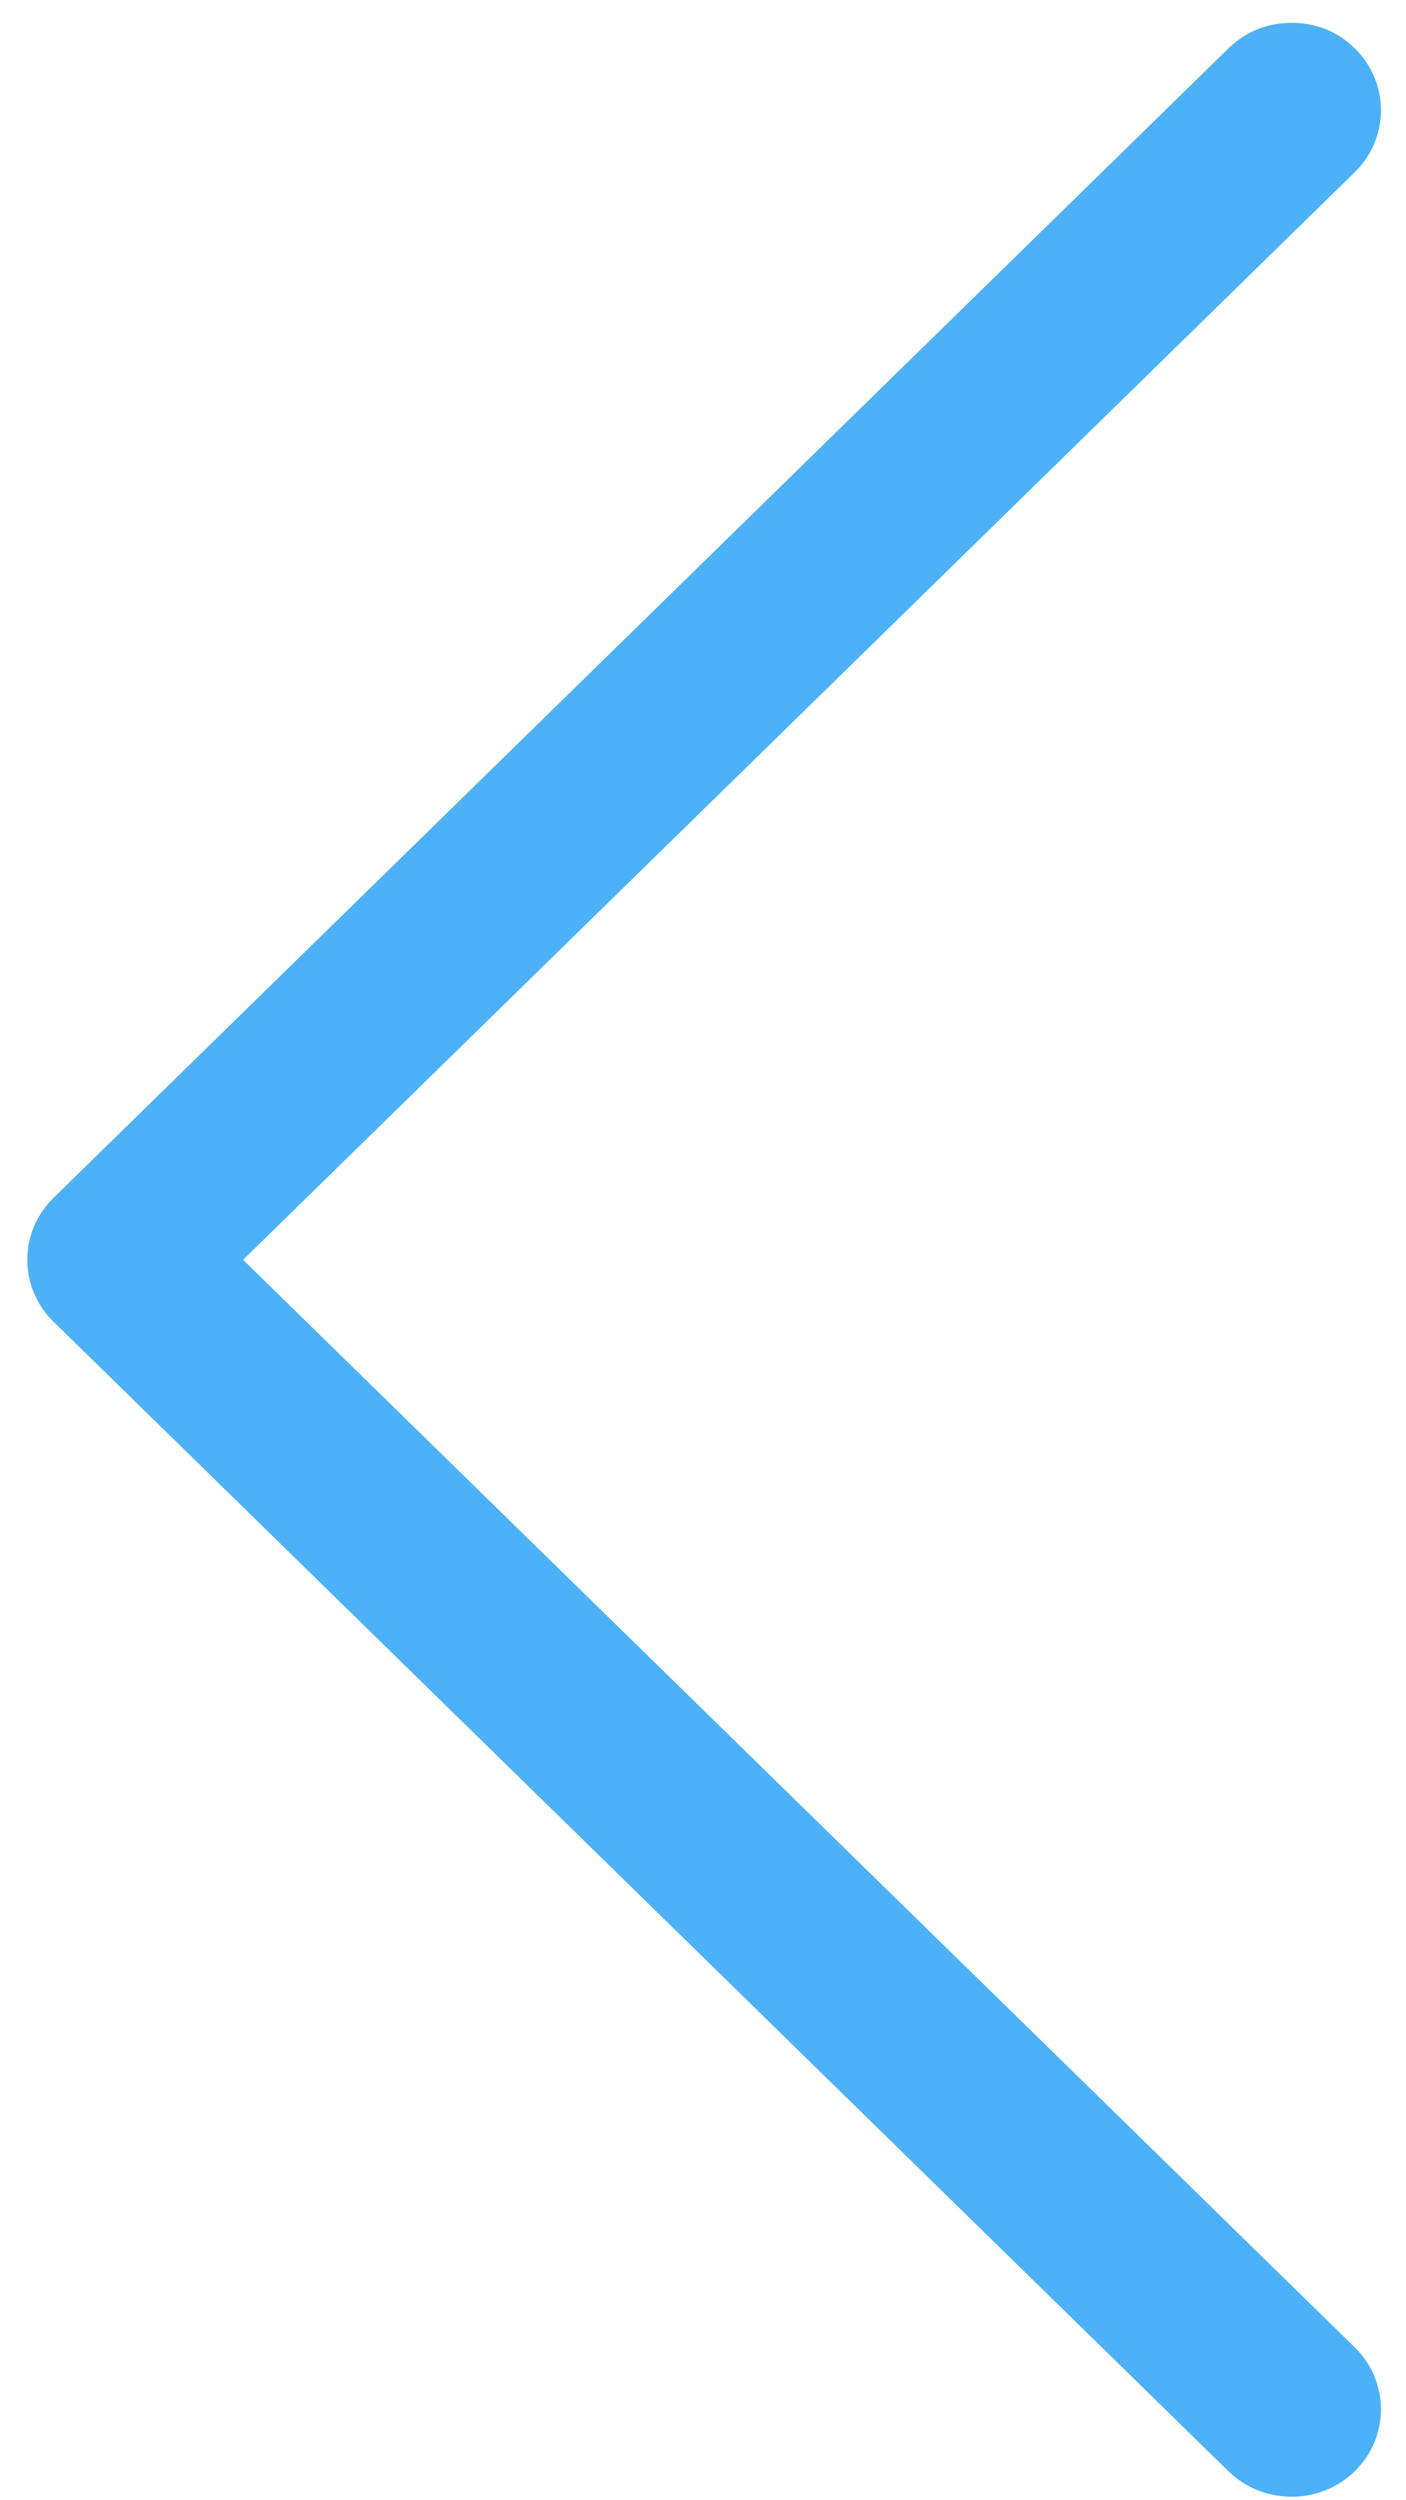 <svg width="18" height="32" viewBox="0 0 18 32" fill="none" xmlns="http://www.w3.org/2000/svg">
<path d="M15.726 0.62C15.95 0.401 16.229 0.292 16.535 0.292C16.843 0.292 17.122 0.401 17.345 0.62C17.791 1.056 17.791 1.766 17.345 2.203L3.112 16.124L17.345 30.044C17.791 30.481 17.791 31.191 17.345 31.628C16.898 32.064 16.173 32.064 15.726 31.628L0.684 16.915C0.238 16.479 0.238 15.769 0.684 15.332L15.726 0.62Z" fill="#4CB1F7"/>
</svg>
